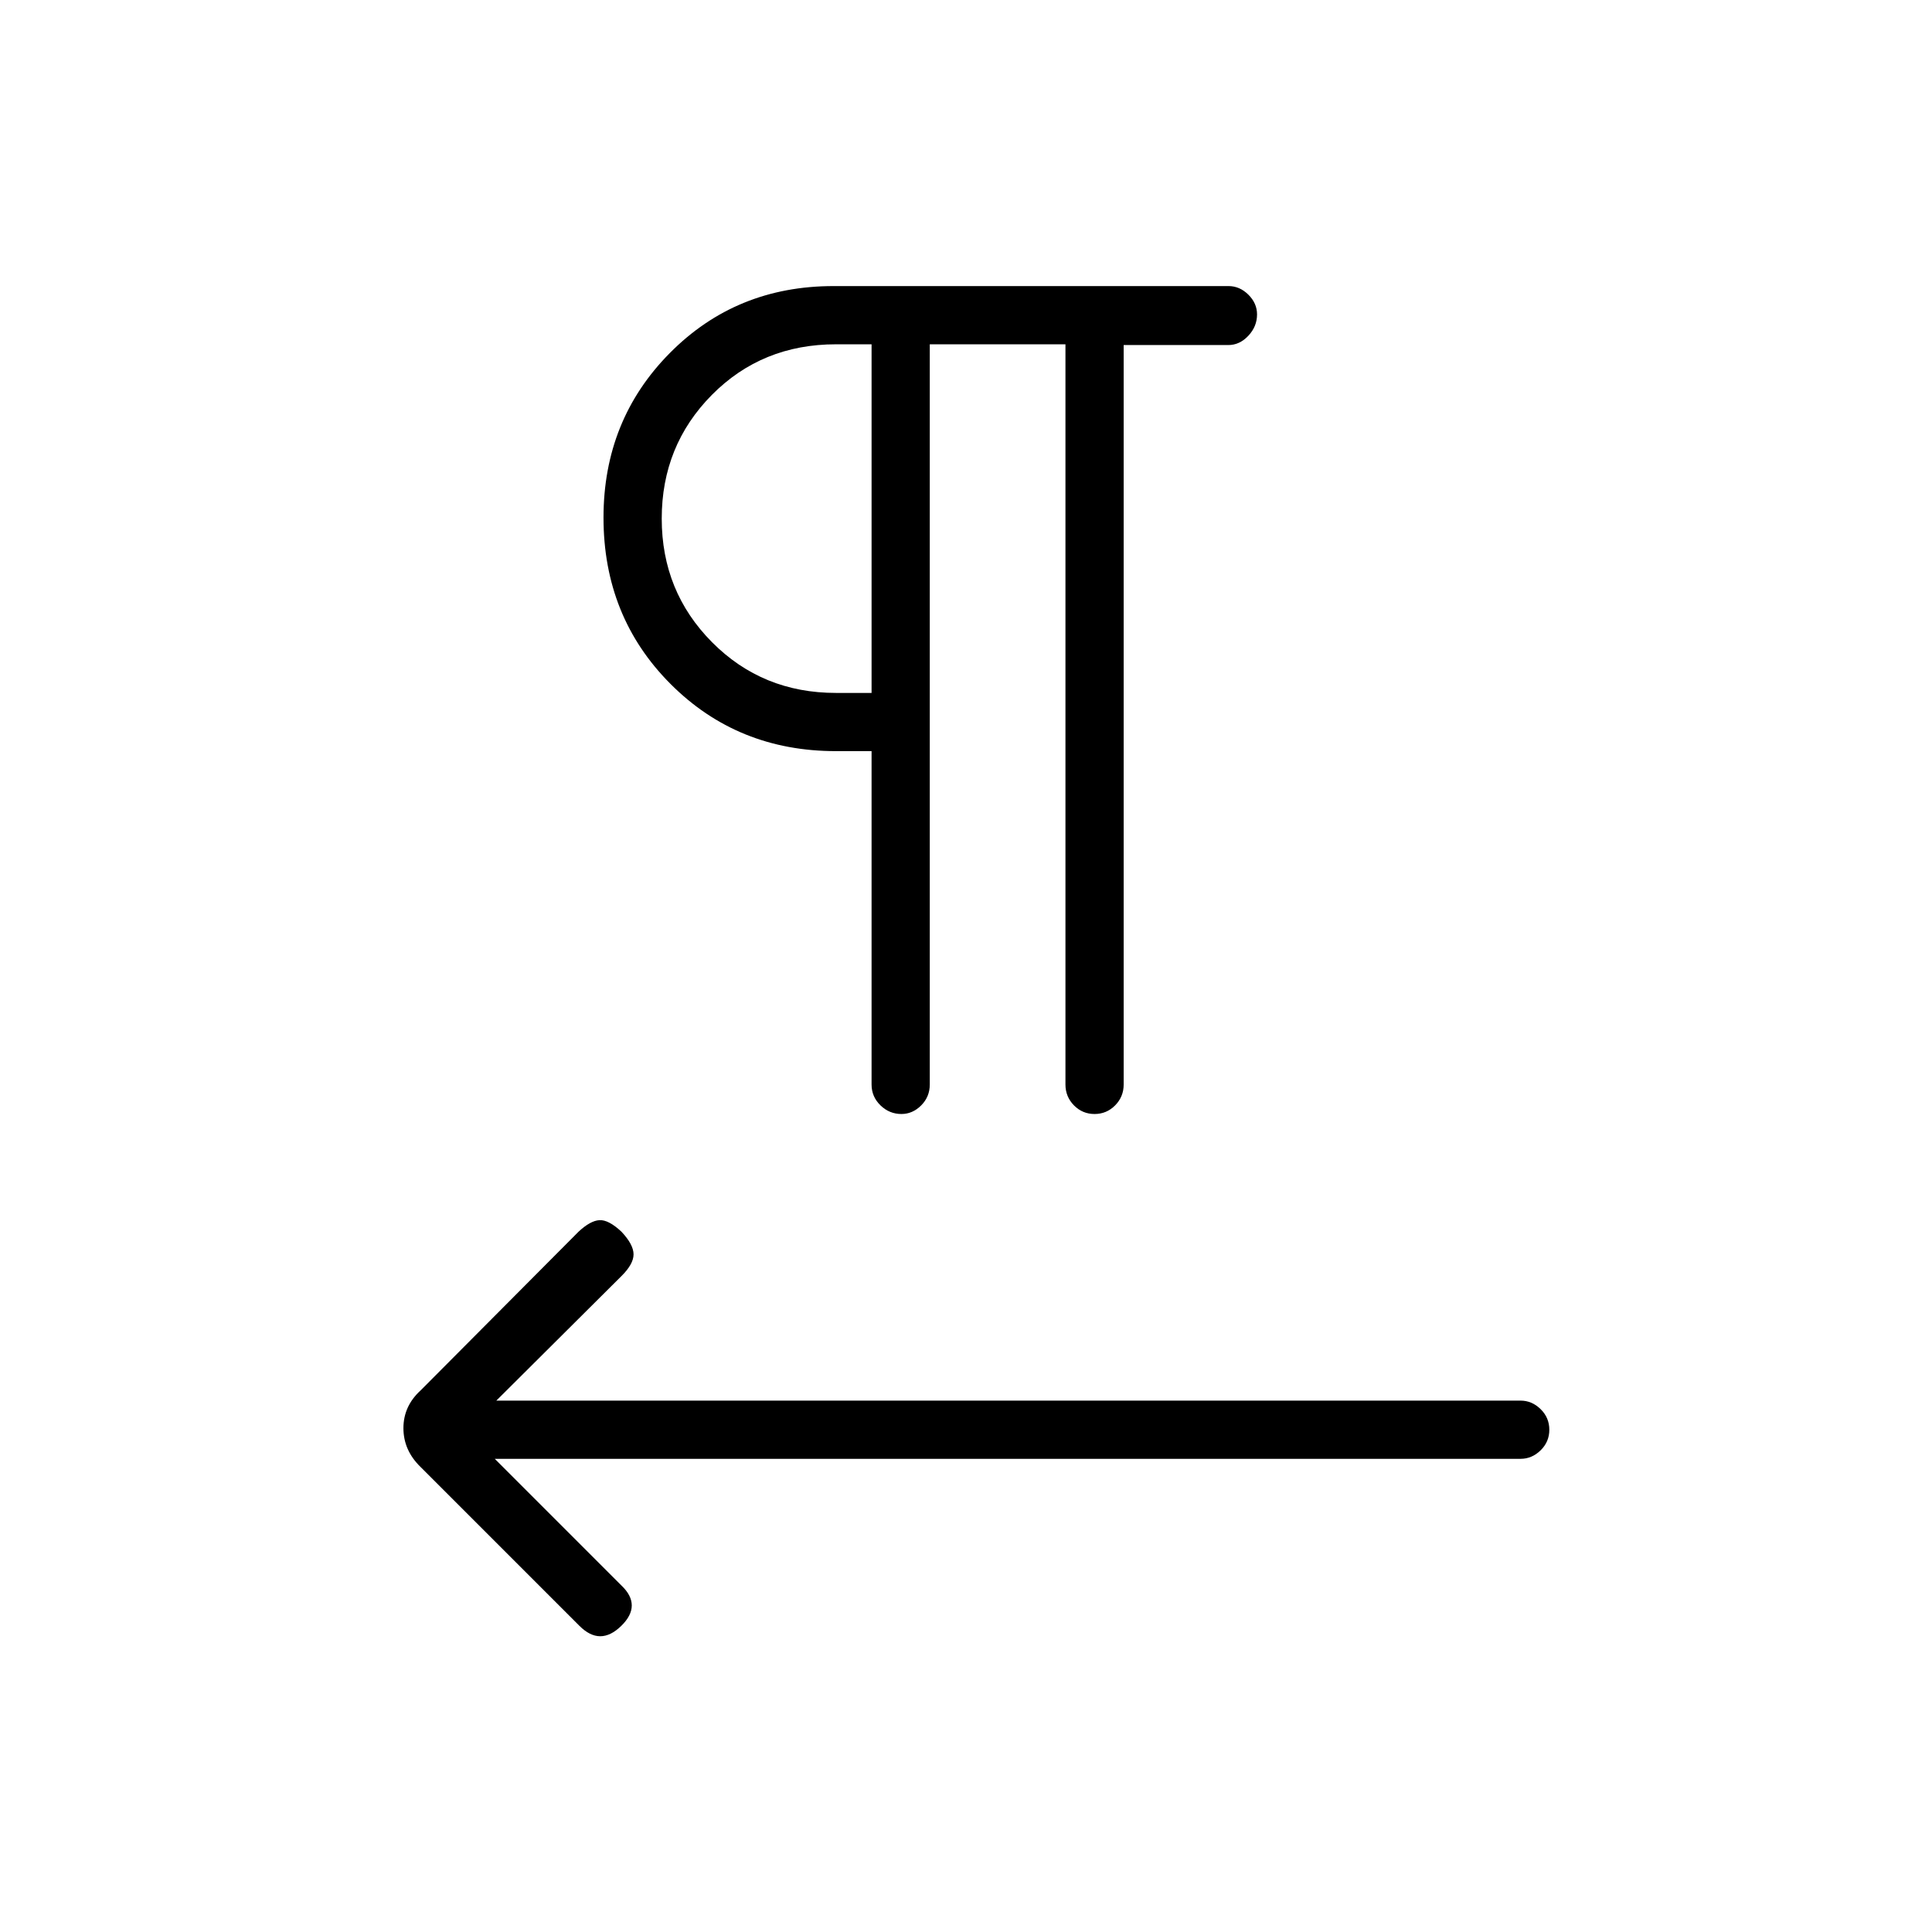 <svg xmlns="http://www.w3.org/2000/svg" height="20" viewBox="0 -960 960 960" width="20"><path d="M462-788.92v367.8q0 6.11-4.27 10.39-4.27 4.27-9.82 4.27-5.99 0-10.41-4.29-4.42-4.3-4.42-10.37v-165.65h-17.7q-48.88 0-82.19-33.37-33.31-33.37-33.31-82.67 0-48.5 32.95-81.77 32.94-33.27 81.33-33.27h196.29q5.55 0 9.86 4.27t4.31 9.82q0 5.99-4.33 10.6-4.32 4.61-9.94 4.61h-52v367.43q0 6.07-4.24 10.37-4.24 4.29-10.23 4.29-6 0-10.23-4.29-4.23-4.3-4.23-10.37v-367.8H462Zm-216.15 553.8 62.96 62.97q5.11 4.86 5.11 9.91t-5.25 10.16q-5.25 5.12-10.42 5.12t-10.36-5.19l-78.99-78.99q-8.44-8.26-8.44-19.22 0-10.97 8.58-18.79l78.42-78.81q5.89-5.5 10.42-5.75 4.54-.25 10.93 5.75 6 6.38 6 11.25 0 4.86-6.12 10.89l-62.07 61.78h508.96q5.62 0 9.95 4.24 4.32 4.24 4.32 10.23t-4.32 10.22q-4.33 4.23-9.95 4.23H245.85Zm187.23-380.57v-173.23h-17.7q-36.76 0-61.67 25.16-24.9 25.17-24.9 61.45 0 36.27 25.02 61.44 25.02 25.18 61.55 25.18h17.7Zm0-86.62Z"/></svg>